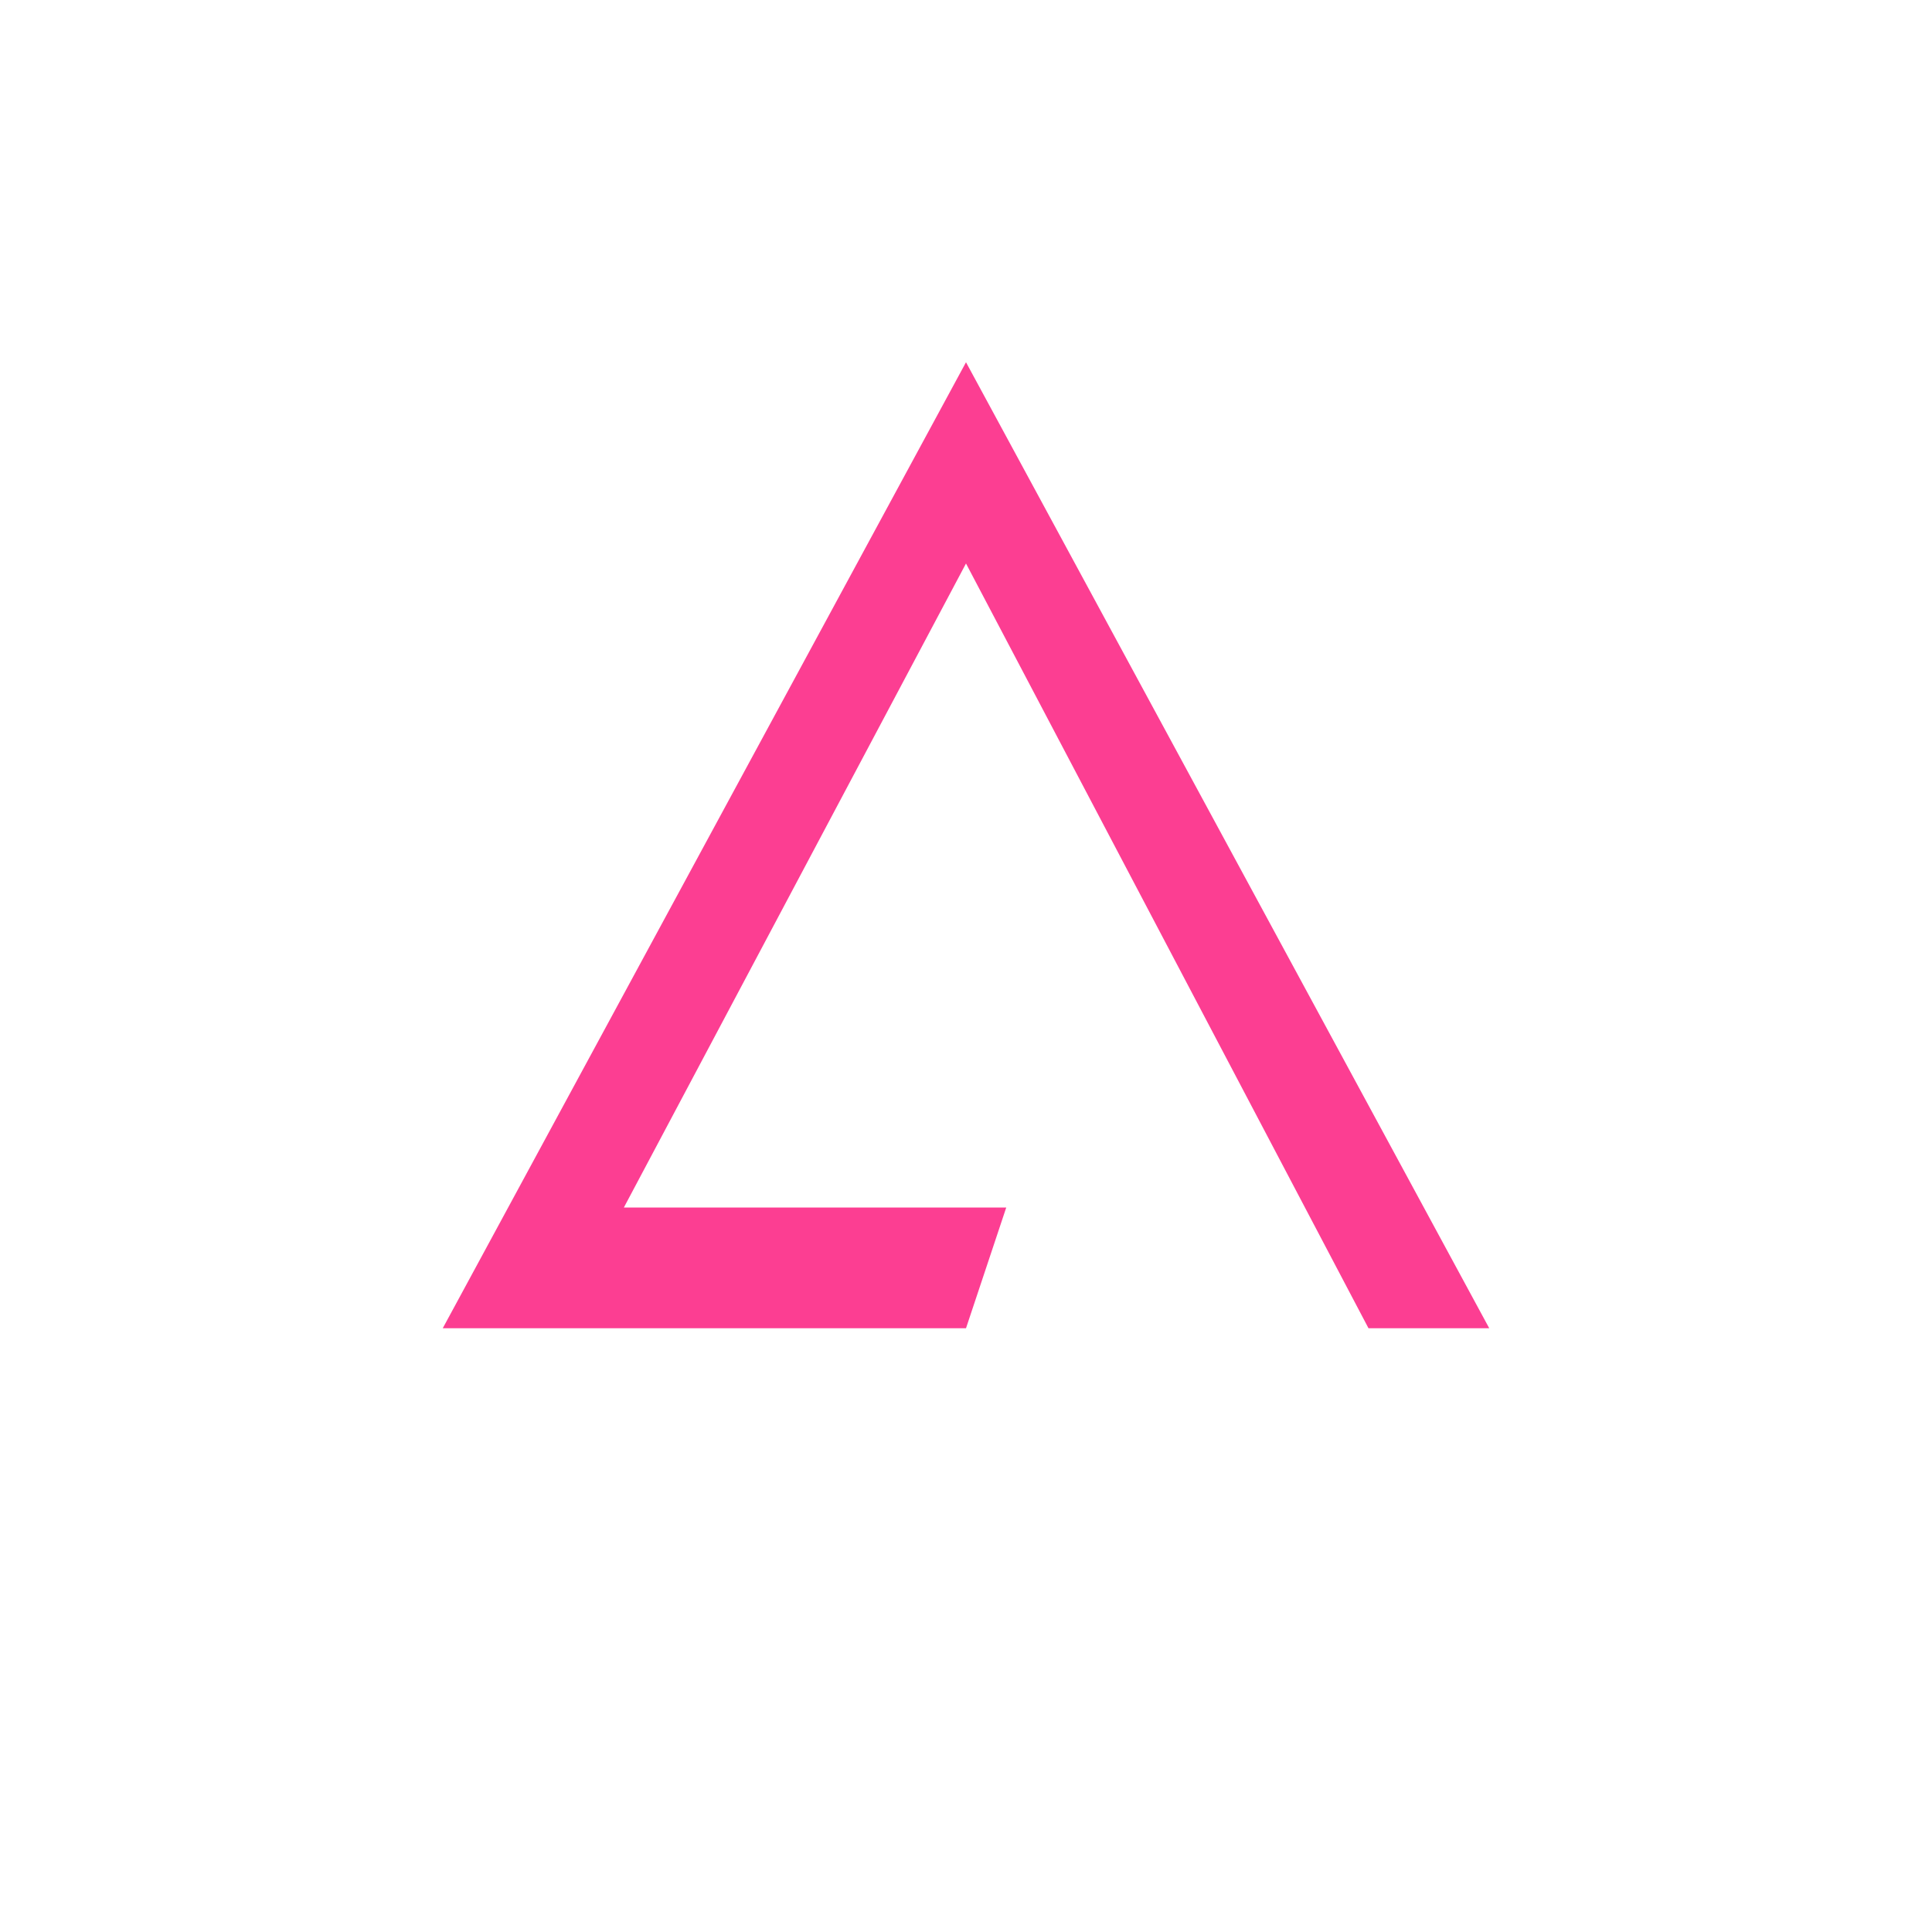 <!-- color: #cf4332 --><svg xmlns="http://www.w3.org/2000/svg" viewBox="0 0 48 48"><g><path d="m 24 33 l 1 -3 l -9.5 0 l 8.5 -16 l 10 19 l 3 0 l -13 -24 l -13 24 m 13 0" fill="#fc3e92" stroke="none" fill-rule="nonzero" fill-opacity="1"/></g></svg>